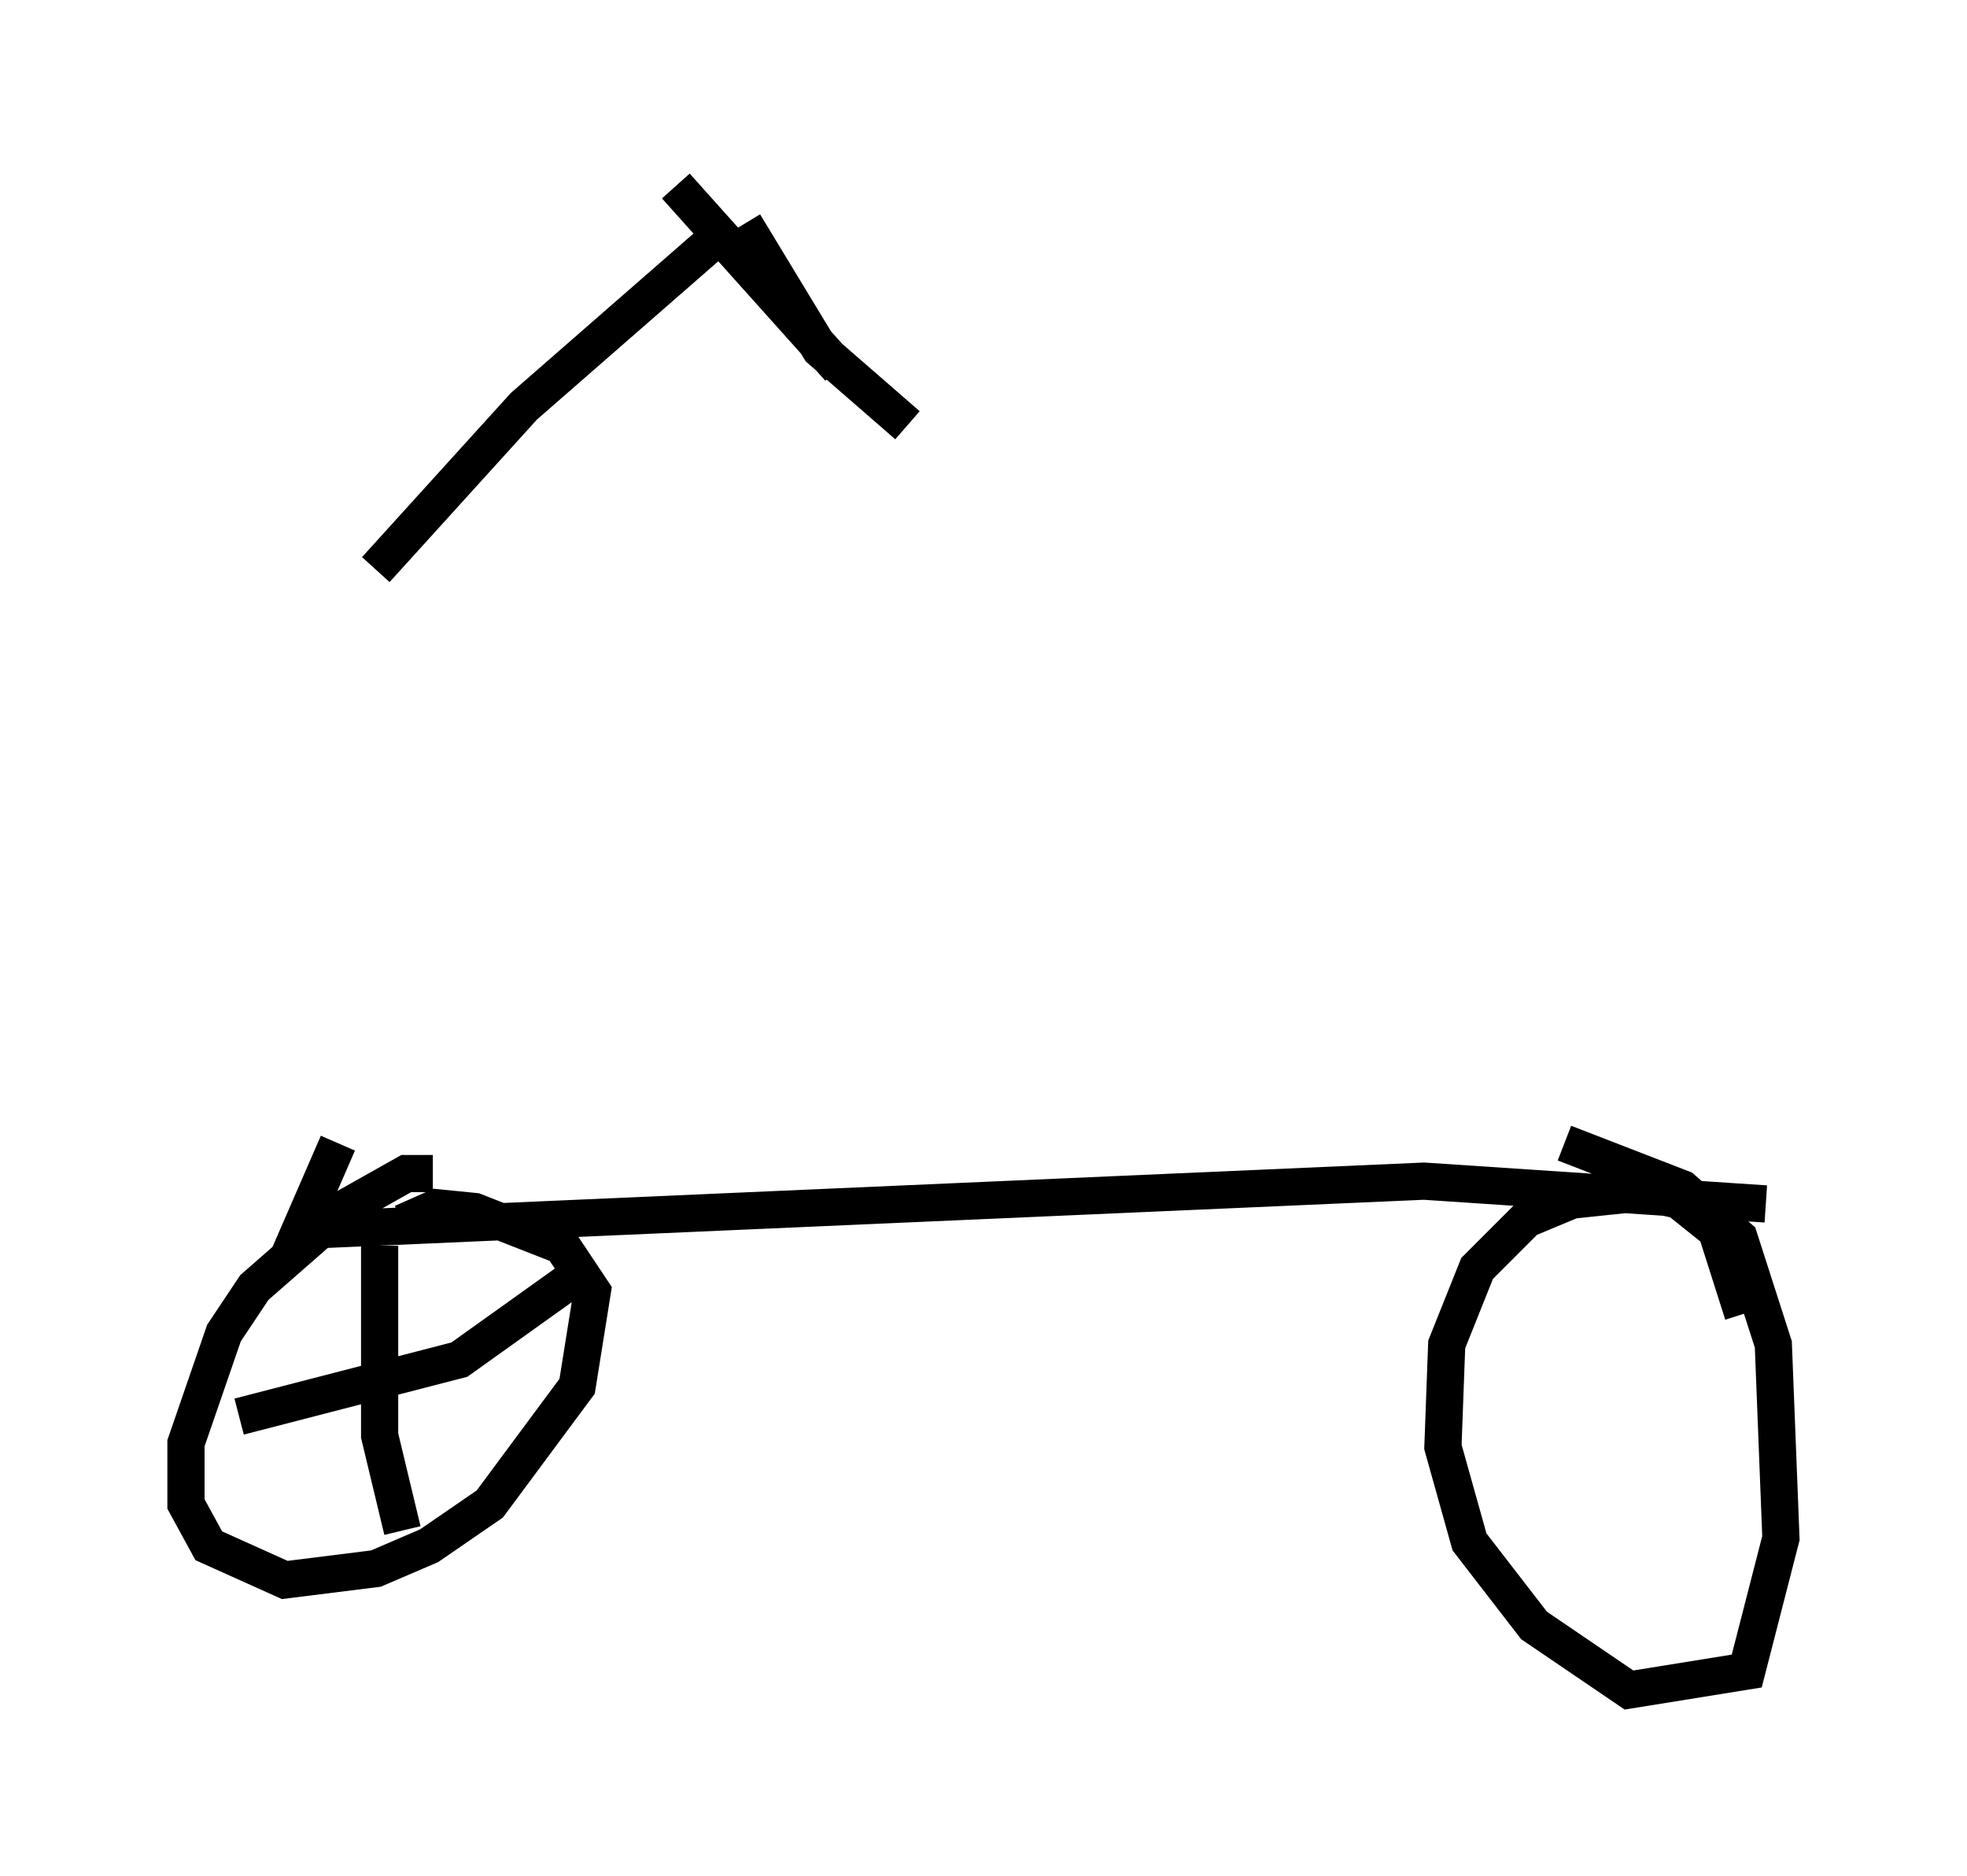 <?xml version="1.0" encoding="utf-8" ?>
<svg baseProfile="full" height="50.425" version="1.1" width="52.875" xmlns="http://www.w3.org/2000/svg" xmlns:ev="http://www.w3.org/2001/xml-events" xmlns:xlink="http://www.w3.org/1999/xlink"><defs /><rect fill="white" height="50.425" width="52.875" x="0" y="0" /><path d="M10.206, 15.821 m-1.123, 14.904 l-1.021, 2.348 30.217, -1.327 l9.188, 0.613 m-35.832, -0.817 l-0.715, 0.0 -1.633, 0.919 l-2.45, 2.144 -0.817, 1.225 l-1.021, 2.96 0.0, 1.633 l0.613, 1.123 2.042, 0.919 l2.45, -0.306 1.429, -0.613 l1.633, -1.123 2.348, -3.165 l0.408, -2.552 -0.817, -1.225 l-2.348, -0.919 -1.021, -0.102 l-0.919, 0.408 m36.036, 2.45 l-0.715, -2.246 -1.021, -0.817 l-0.919, -0.204 -1.94, 0.204 l-1.225, 0.51 -1.327, 1.327 l-0.817, 2.042 -0.102, 2.756 l0.715, 2.552 1.735, 2.246 l2.552, 1.735 3.165, -0.51 l0.919, -3.573 -0.204, -5.206 l-0.919, -2.858 -1.531, -1.327 l-3.165, -1.225 m-31.952, -15.415 l3.981, -4.39 5.615, -4.9 m0.306, 0.0 l2.042, 3.369 2.348, 2.042 m-6.227, -6.431 l4.39, 4.9 m-12.352, 23.582 l0.0, 5.104 0.613, 2.552 m-4.39, -3.063 l5.921, -1.531 2.858, -2.042 " fill="none" stroke="black" stroke-width="1" /></svg>